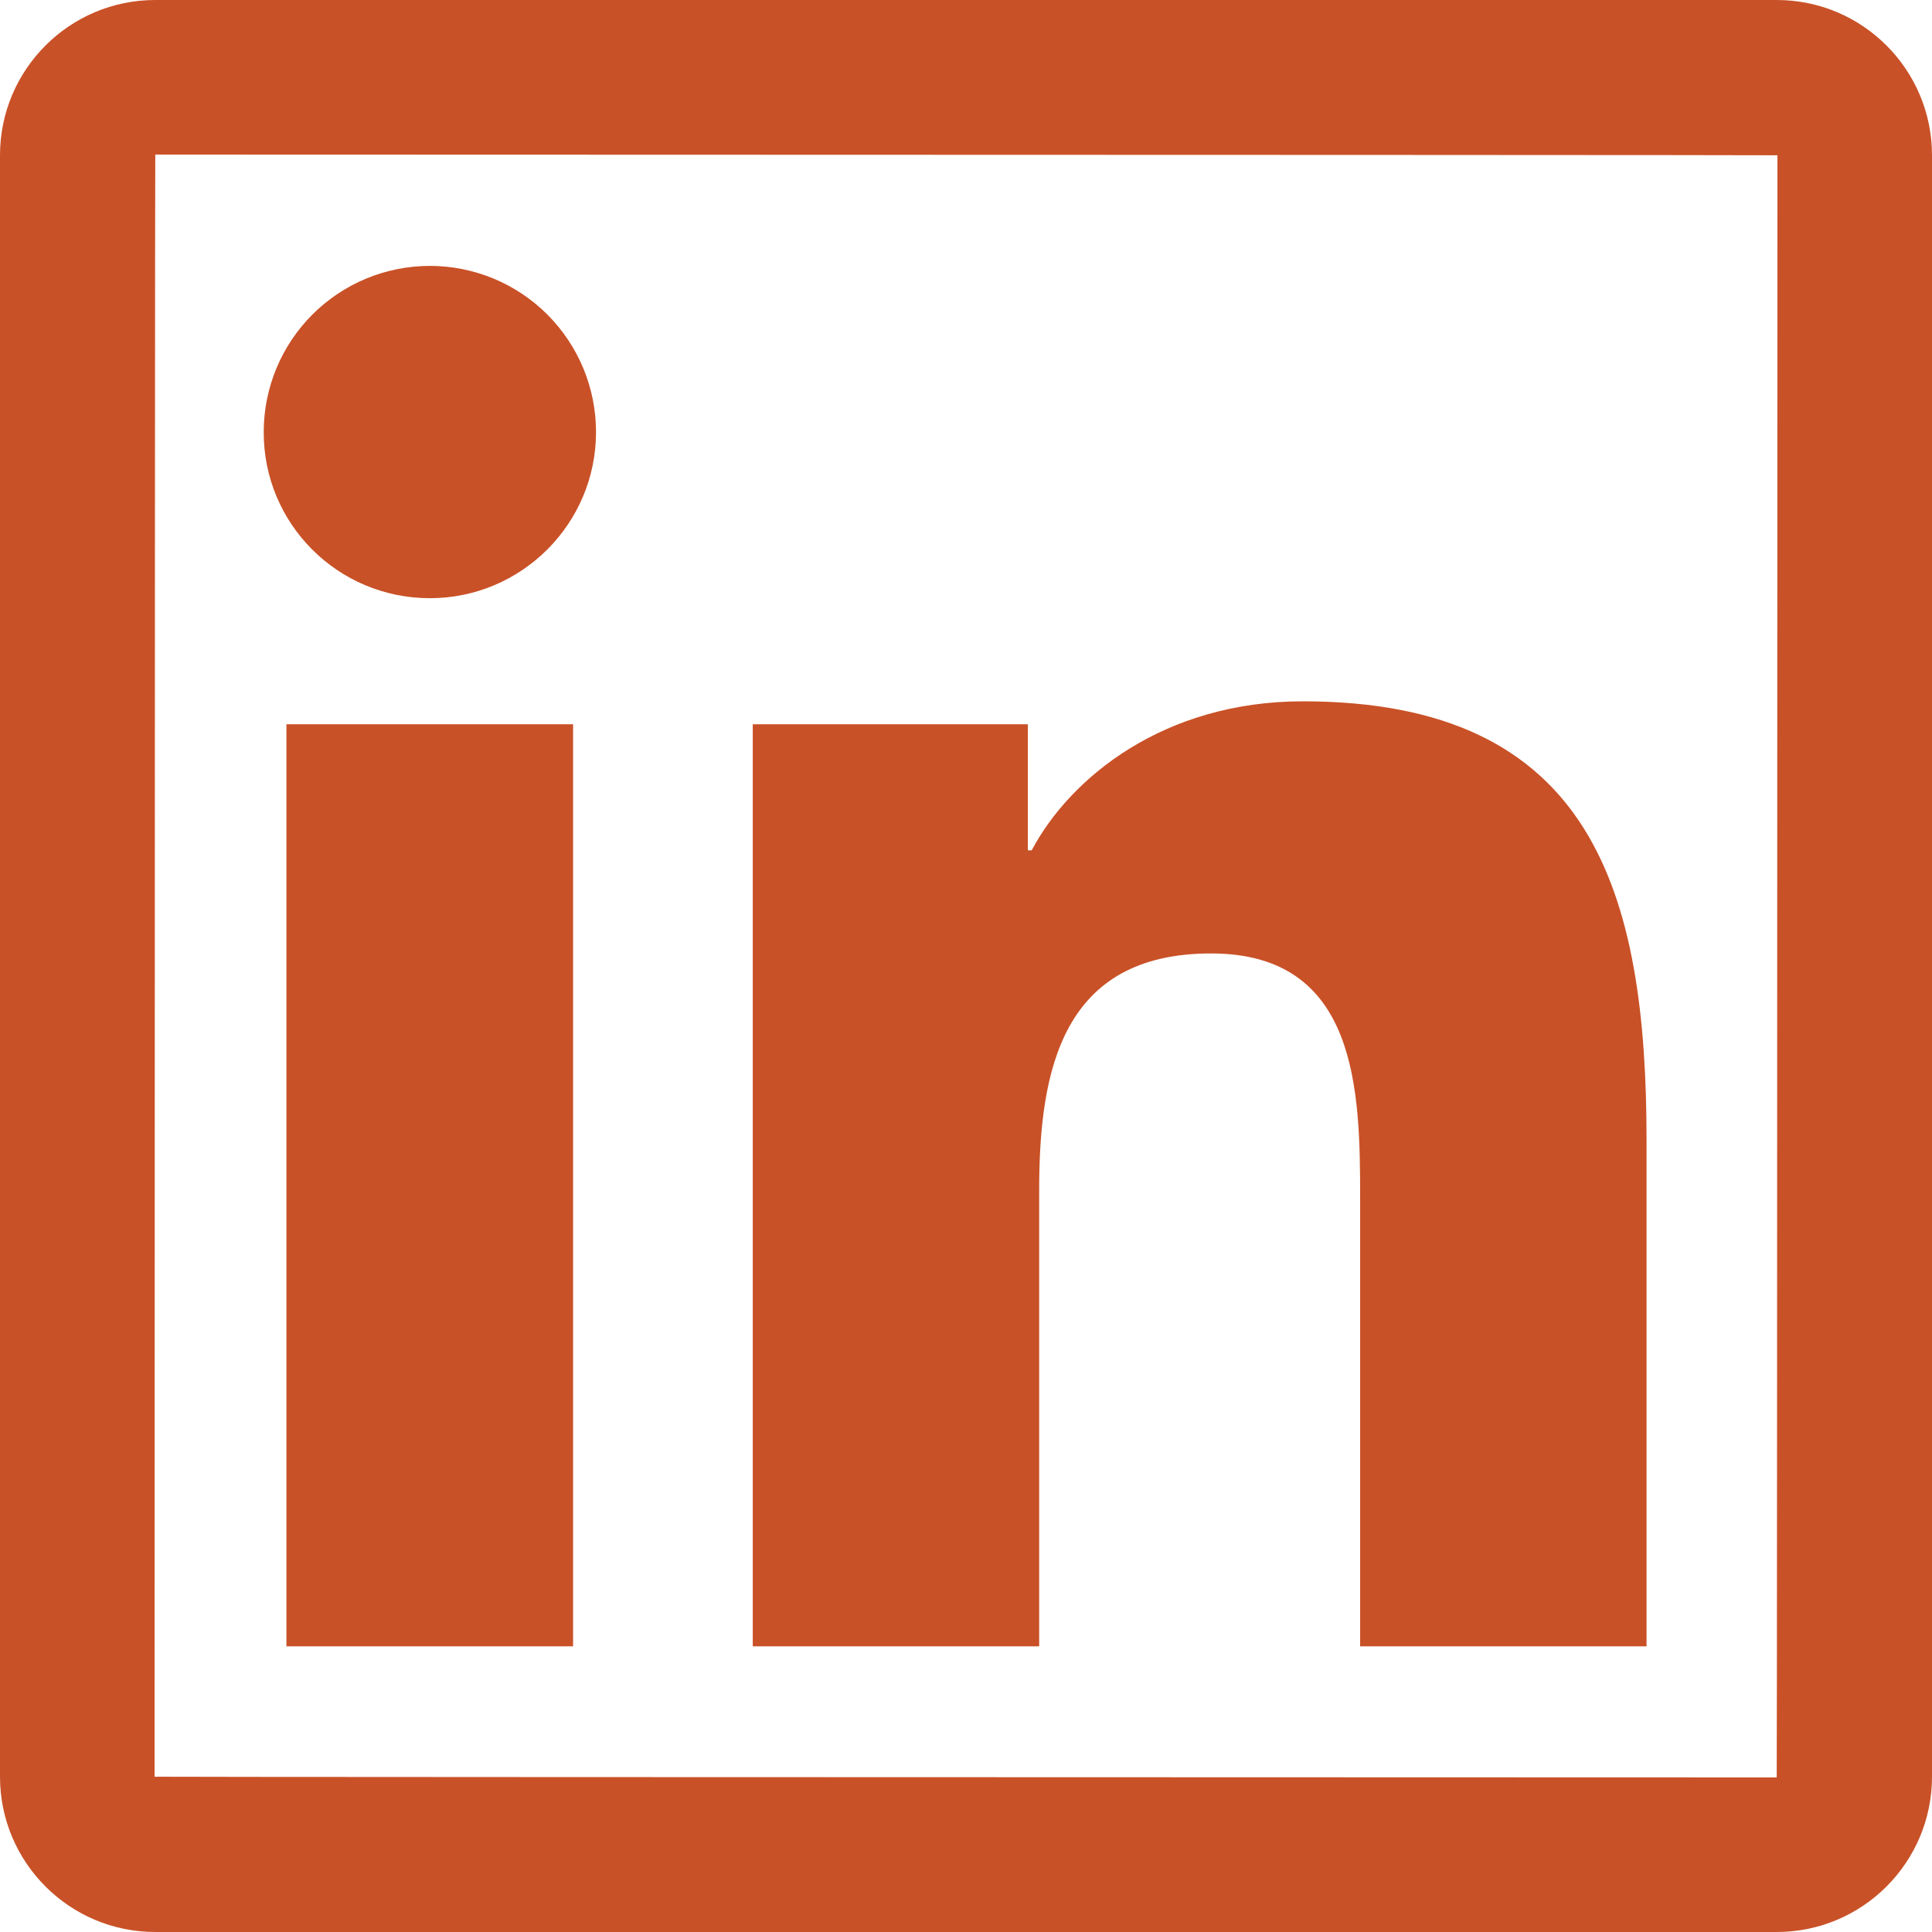 <svg width="48" height="48" viewBox="0 0 48 48" fill="none" xmlns="http://www.w3.org/2000/svg">
<g clip-path="url(#clip0_3290_438)">
<path d="M44.142 0H3.858C1.728 0 0 1.728 0 3.858V44.142C0 46.272 1.728 48 3.858 48H44.142C46.272 48 48 46.272 48 44.142V3.858C48 1.728 46.272 0 44.142 0ZM44.142 44.16C17.274 44.154 3.84 44.148 3.84 44.142C3.846 17.274 3.852 3.84 3.858 3.84C30.726 3.846 44.16 3.852 44.16 3.858C44.154 30.726 44.148 44.16 44.142 44.16ZM7.116 17.994H14.238V40.902H7.116V17.994ZM10.68 14.862C12.954 14.862 14.808 13.014 14.808 10.734C14.808 10.192 14.701 9.655 14.494 9.154C14.286 8.653 13.982 8.198 13.599 7.815C13.216 7.432 12.761 7.128 12.26 6.92C11.759 6.713 11.222 6.606 10.68 6.606C10.138 6.606 9.601 6.713 9.1 6.92C8.599 7.128 8.144 7.432 7.761 7.815C7.378 8.198 7.074 8.653 6.866 9.154C6.659 9.655 6.552 10.192 6.552 10.734C6.546 13.014 8.394 14.862 10.68 14.862ZM25.818 29.568C25.818 26.58 26.388 23.688 30.09 23.688C33.738 23.688 33.792 27.102 33.792 29.76V40.902H40.908V28.338C40.908 22.17 39.576 17.424 32.37 17.424C28.908 17.424 26.586 19.326 25.632 21.126H25.536V17.994H18.702V40.902H25.818V29.568Z" fill="#c95127"/>
</g>
<defs>
<clipPath id="clip0_3290_438">
<rect width="48" height="48" fill="white"/>
</clipPath>
</defs>
</svg>
